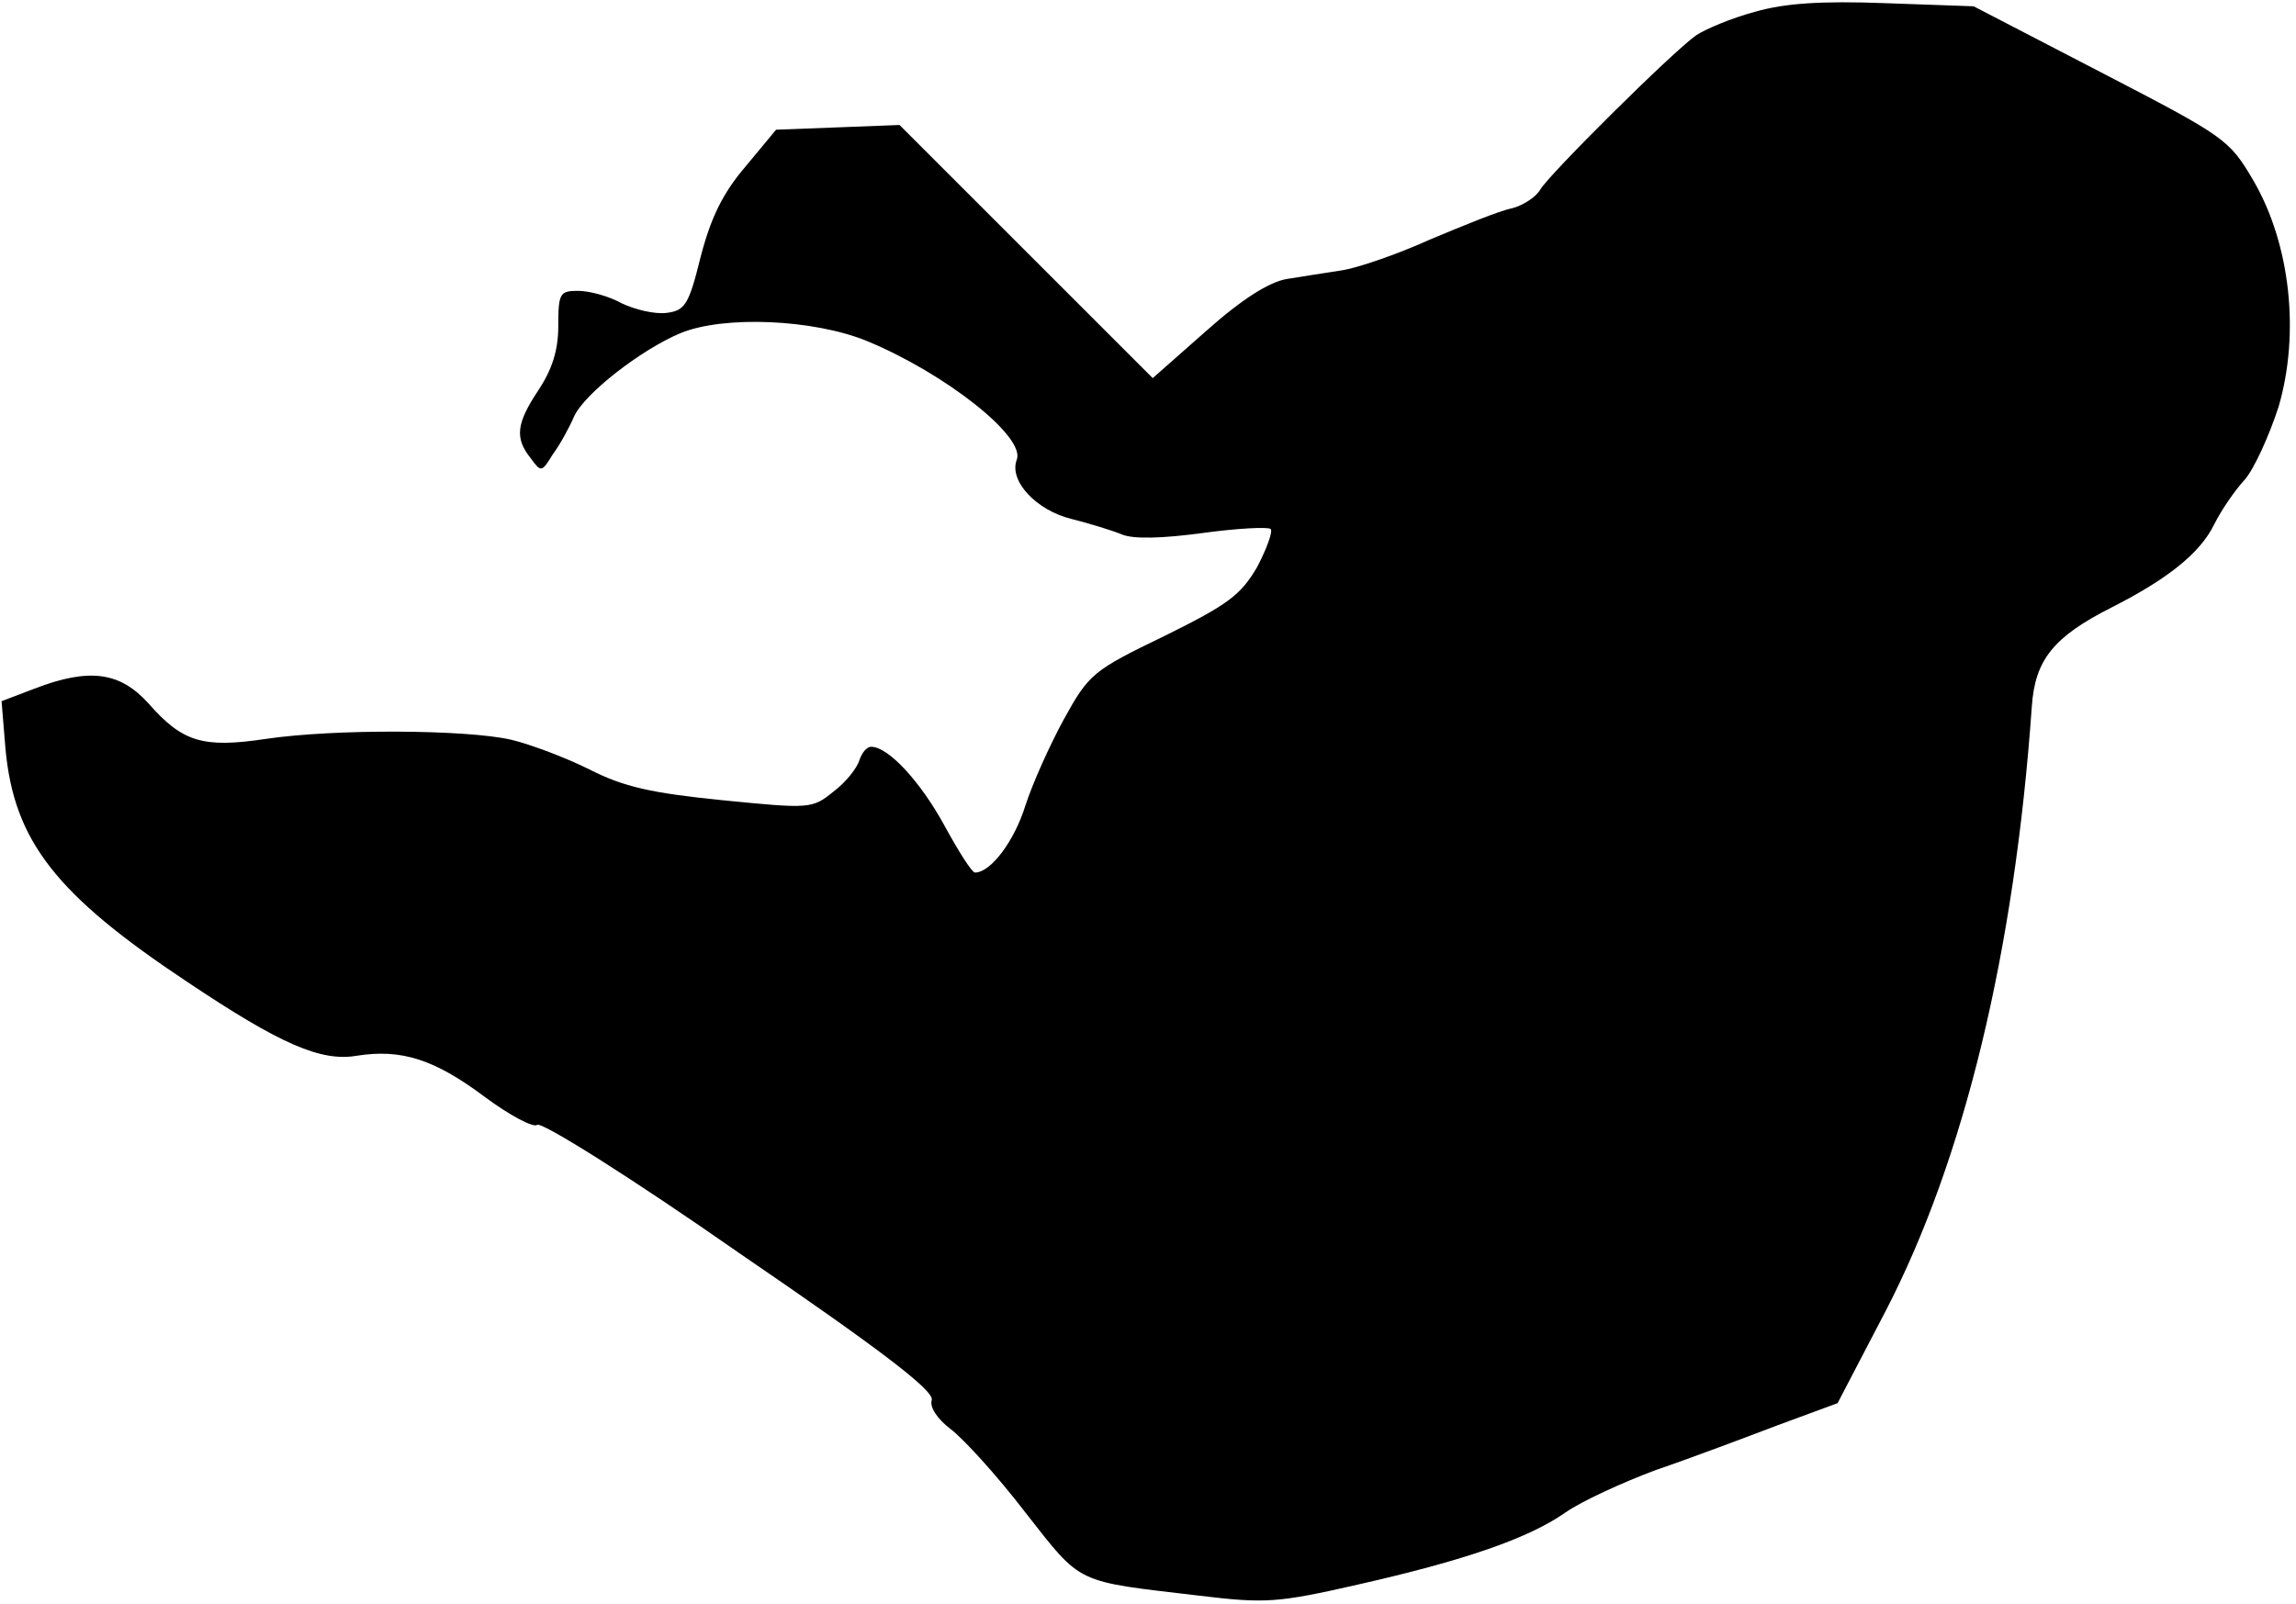 <?xml version="1.0" standalone="no"?>
<!DOCTYPE svg PUBLIC "-//W3C//DTD SVG 20010904//EN"
 "http://www.w3.org/TR/2001/REC-SVG-20010904/DTD/svg10.dtd">
<svg version="1.0" xmlns="http://www.w3.org/2000/svg"
 width="292pt" height="204pt" viewBox="0 0 292 204"
 preserveAspectRatio="xMidYMid meet">
<g transform="translate(0,204) scale(0.1,-0.1)"
fill="#000000" stroke="none">
<path fill="#000000" stroke="none" d="M2232 2025 c-30 -8 -63 -22 -75 -30
-31 -22 -187 -177 -198 -196 -5 -9 -21 -20 -36 -24 -16 -3 -62 -22 -105 -40
-42 -19 -92 -36 -112 -39 -20 -3 -51 -8 -70 -11 -22 -4 -56 -25 -102 -66 l-68
-60 -161 161 -161 161 -78 -3 -79 -3 -39 -47 c-29 -34 -44 -65 -57 -115 -15
-61 -20 -68 -43 -71 -15 -2 -40 4 -57 12 -16 9 -41 16 -56 16 -23 0 -25 -3
-25 -45 0 -31 -8 -55 -25 -81 -28 -42 -31 -61 -10 -87 13 -18 14 -18 28 5 9
12 21 34 27 48 13 29 85 85 135 106 55 23 170 18 238 -10 99 -41 202 -122 190
-151 -10 -27 25 -64 69 -75 24 -6 53 -15 65 -20 15 -6 51 -5 103 2 44 6 83 8
86 5 3 -3 -5 -25 -17 -48 -21 -36 -37 -48 -118 -88 -91 -44 -96 -48 -128 -106
-18 -33 -40 -82 -49 -110 -14 -45 -44 -85 -64 -85 -4 0 -21 27 -39 60 -30 55
-71 100 -93 100 -6 0 -12 -8 -15 -17 -3 -10 -17 -28 -33 -40 -27 -22 -30 -22
-141 -11 -90 9 -126 17 -169 39 -30 15 -75 32 -100 38 -57 13 -224 14 -312 1
-80 -12 -106 -4 -149 45 -36 40 -75 46 -145 19 l-42 -16 5 -61 c11 -117 64
-185 231 -296 118 -79 170 -102 216 -94 57 9 99 -5 162 -52 32 -24 63 -40 67
-36 5 5 121 -68 257 -163 180 -123 248 -175 245 -187 -3 -9 7 -24 24 -37 16
-12 59 -59 95 -106 73 -93 62 -87 222 -106 83 -10 99 -9 200 14 137 31 218 59
265 92 20 14 72 38 115 54 44 15 113 41 155 57 l76 28 61 117 c100 193 164
457 186 769 4 60 28 89 101 126 71 36 113 69 131 106 9 18 26 43 39 57 12 14
31 56 43 93 27 93 15 206 -32 287 -31 53 -36 56 -194 138 l-162 84 -113 4
c-80 3 -127 0 -165 -11z"/>
</g>
</svg>
